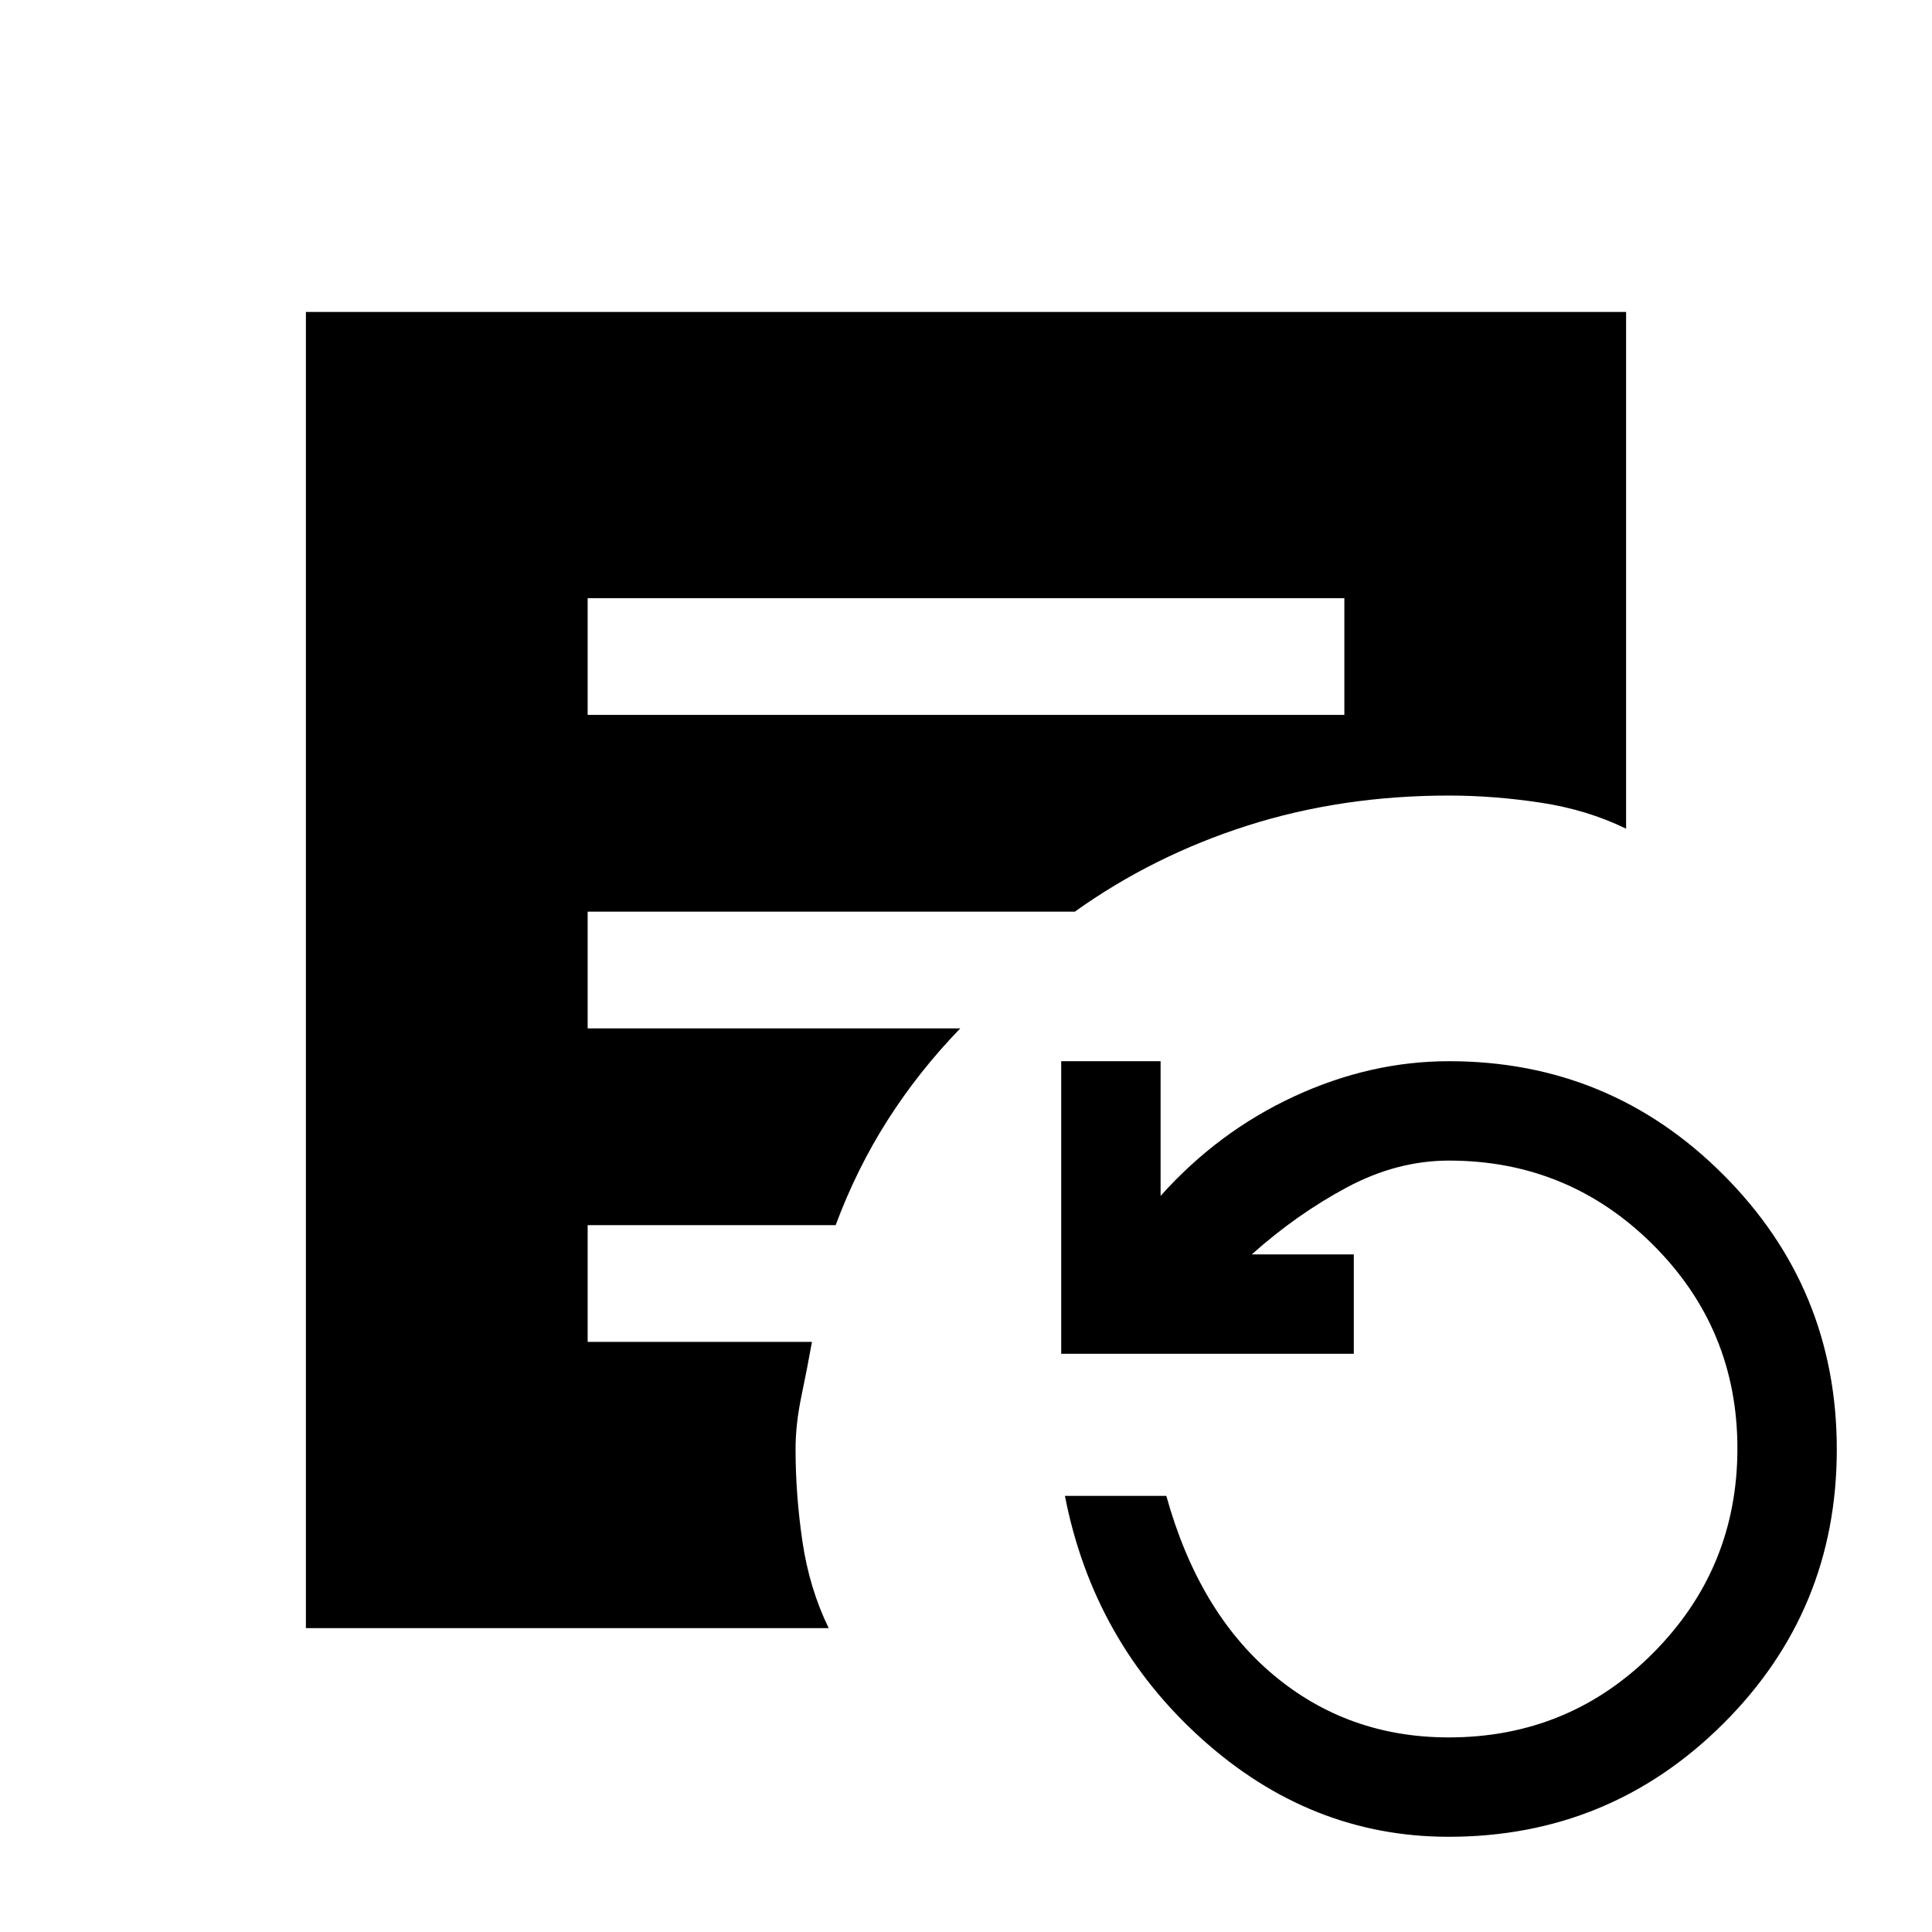 <svg xmlns="http://www.w3.org/2000/svg" height="20" viewBox="0 96 960 960" width="20"><path d="M292 451.231h376v-58H292v58Zm427.813 557.459q-68.582 0-122.582-48.575-54-48.577-68.077-120.807h50.385q16.076 57.769 53.142 88.884 37.066 31.116 87.179 31.116 59.896 0 101.672-42.04 41.776-42.04 41.776-101.51 0-59.471-41.969-101.268Q779.37 672.692 720 672.692q-25.844 0-50.73 13.308-24.885 13.308-47.27 33.308h50.692v49.384H527.308V623.308h49.384v66.923q28.539-31.923 66.341-49.423 37.802-17.5 76.967-17.5 79.967 0 136.33 56.428 56.362 56.429 56.362 136.49T856.275 952.49q-56.417 56.2-136.462 56.2ZM152 905V251h656v256.769q-19.475-9.481-42.694-12.971-23.218-3.49-45.306-3.49-53.396 0-100.203 14.948-46.806 14.948-85.719 42.744H292v58h185.154q-20.596 21.285-36.03 45.477-15.433 24.192-25.893 52.292H292v58h111.461q-2.307 12.923-5.23 26.916-2.923 13.992-2.923 26.315 0 22.716 3.423 45.974 3.423 23.257 13.038 43.026H152Z"/></svg>